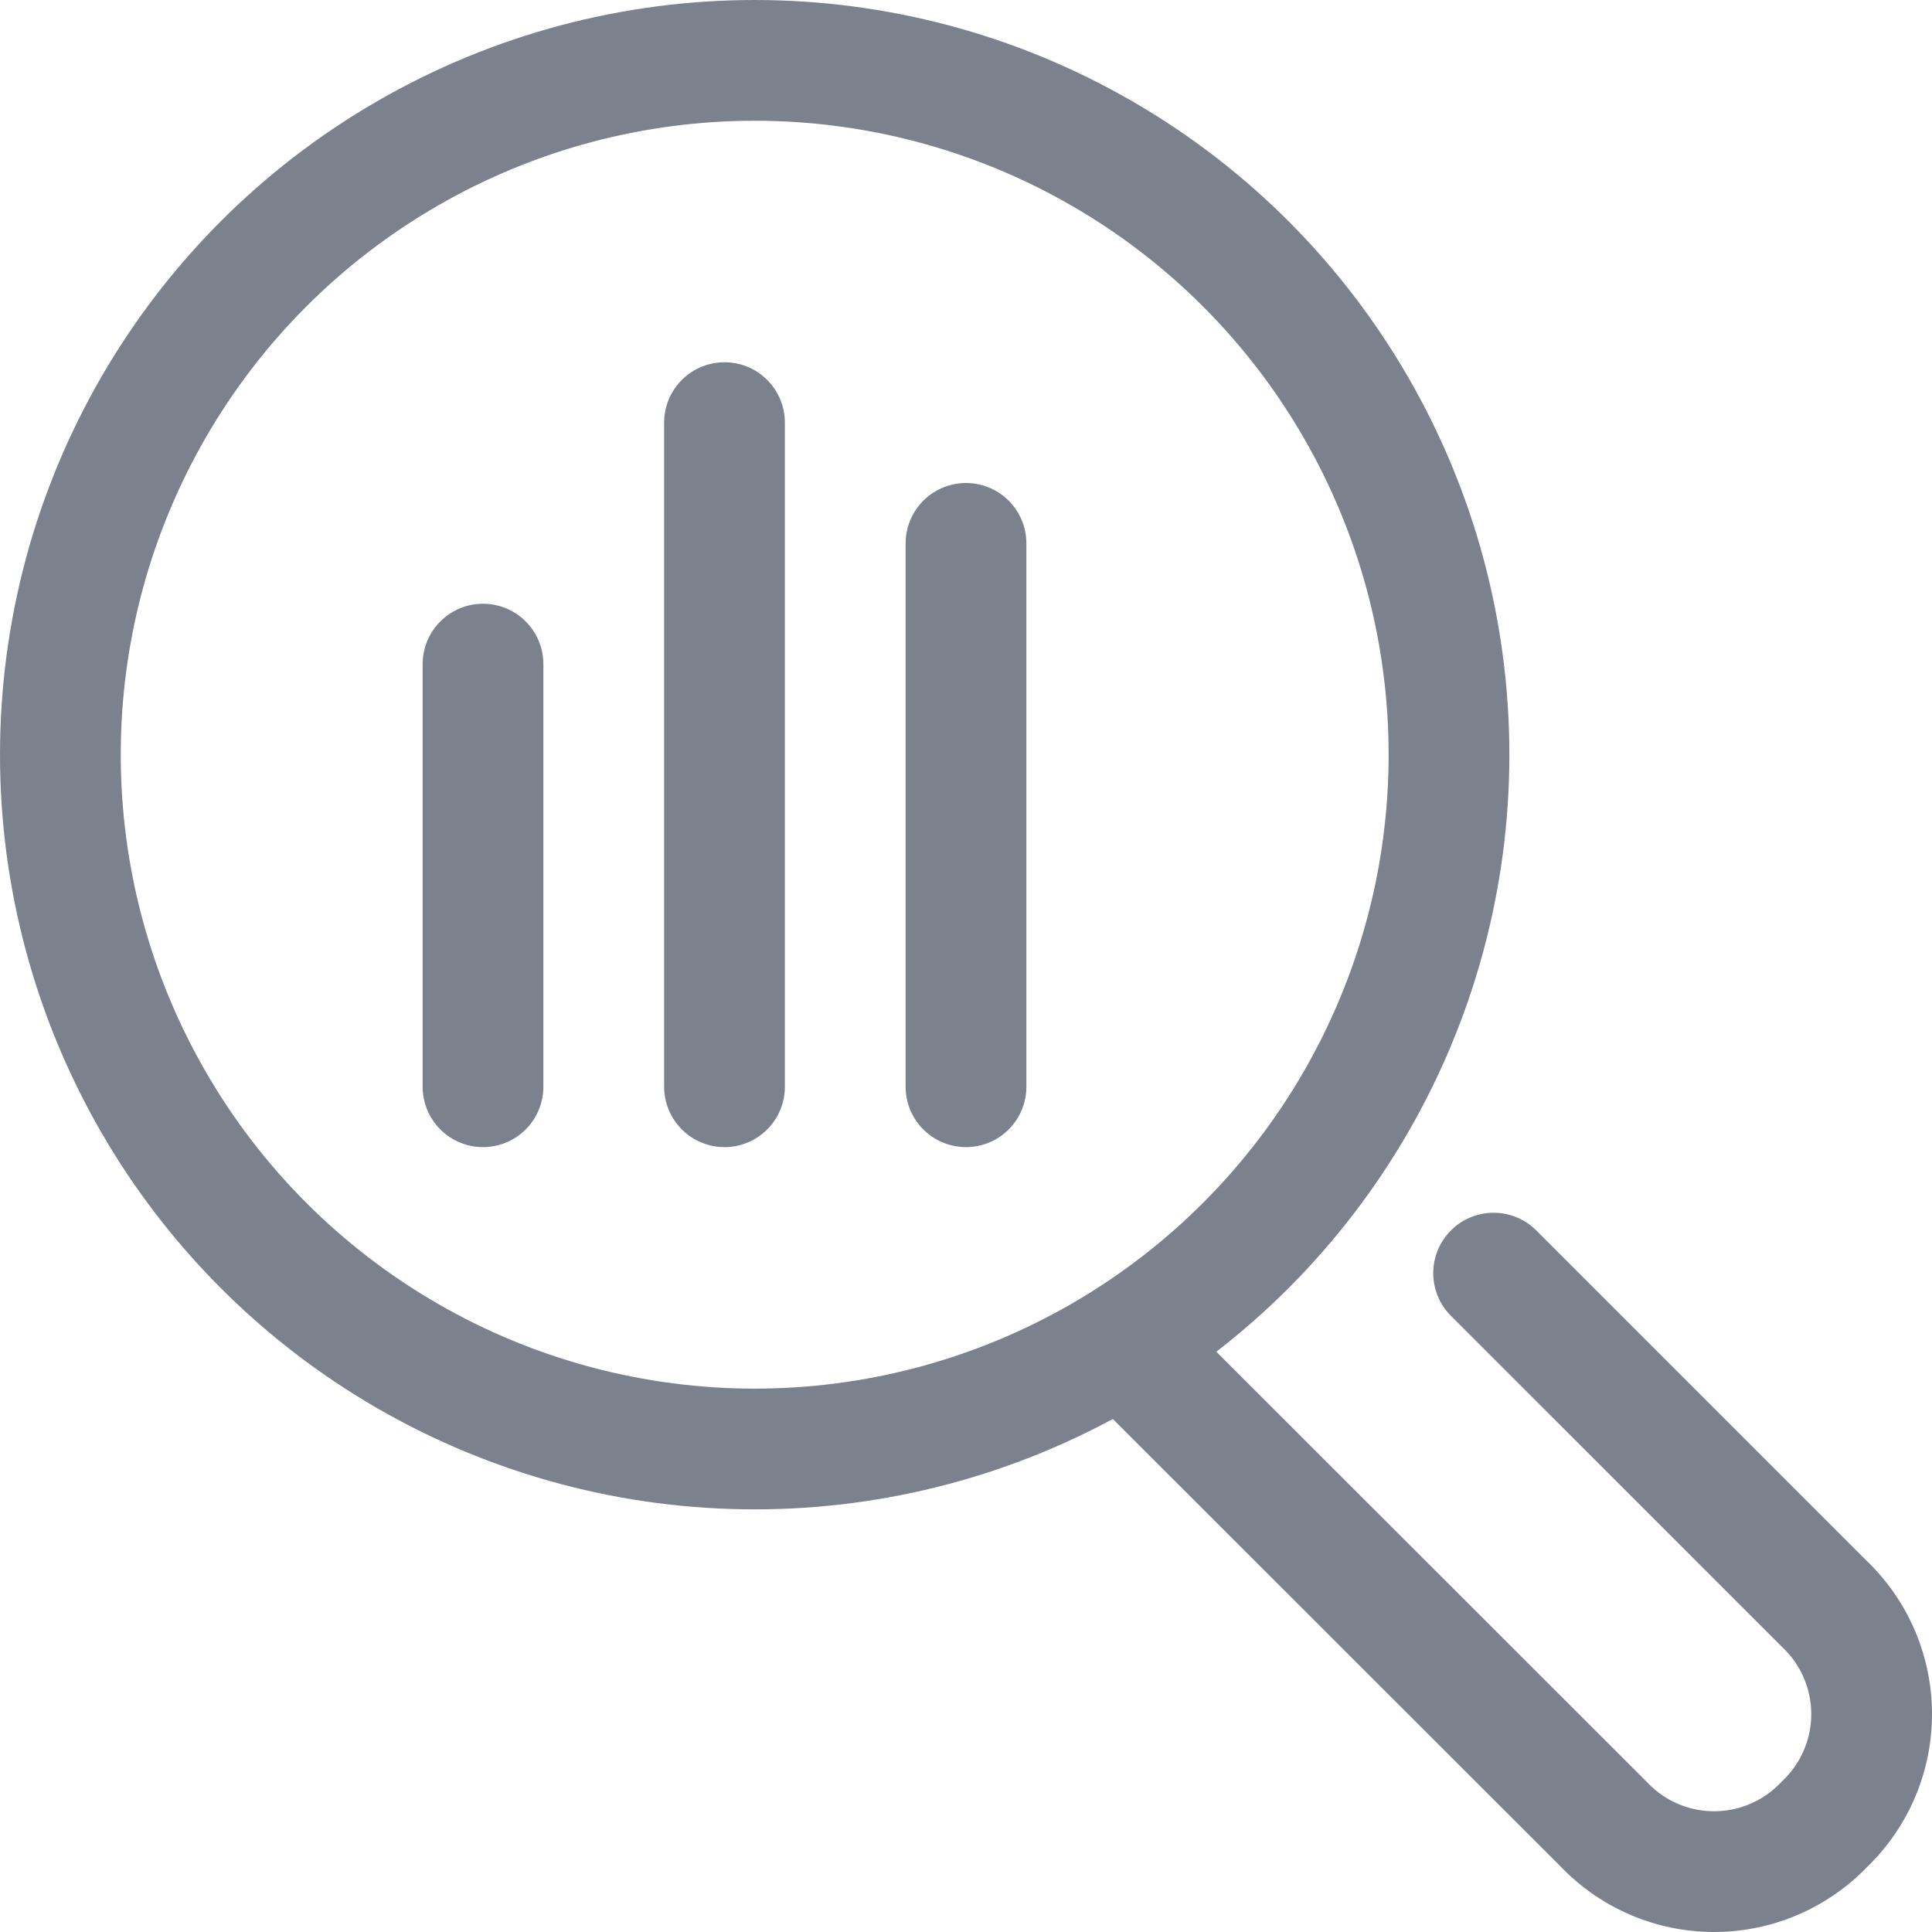 <svg xmlns="http://www.w3.org/2000/svg" width="32" height="32" viewBox="0 0 32 32">
  <g id="_12790606691595601832" data-name="12790606691595601832" transform="translate(-3 -3)">
    <path id="Path_430" data-name="Path 430" d="M23.509,19.4l5.478,5.478a2.521,2.521,0,0,1,0,3.652h0a2.521,2.521,0,0,1-3.652,0L17.9,21.1" transform="translate(4.23 4.687)" fill="none" stroke="#7c828d" stroke-linecap="round" stroke-linejoin="round" stroke-width="2"/>
    <circle id="Ellipse_909" data-name="Ellipse 909" cx="11.5" cy="11.5" r="11.5" transform="translate(4 4)" fill="none" stroke="#7c828d" stroke-linecap="round" stroke-linejoin="round" stroke-width="2"/>
    <g id="Group_380" data-name="Group 380" transform="translate(-1)">
      <line id="Line_59" data-name="Line 59" y2="11" transform="translate(16 10)" fill="none" stroke="#7c828d" stroke-linecap="round" stroke-linejoin="round" stroke-width="2"/>
      <line id="Line_60" data-name="Line 60" y2="7" transform="translate(12 14)" fill="none" stroke="#7c828d" stroke-linecap="round" stroke-linejoin="round" stroke-width="2"/>
      <line id="Line_61" data-name="Line 61" y2="9" transform="translate(20 12)" fill="none" stroke="#7c828d" stroke-linecap="round" stroke-linejoin="round" stroke-width="2"/>
    </g>
  </g>
</svg>
